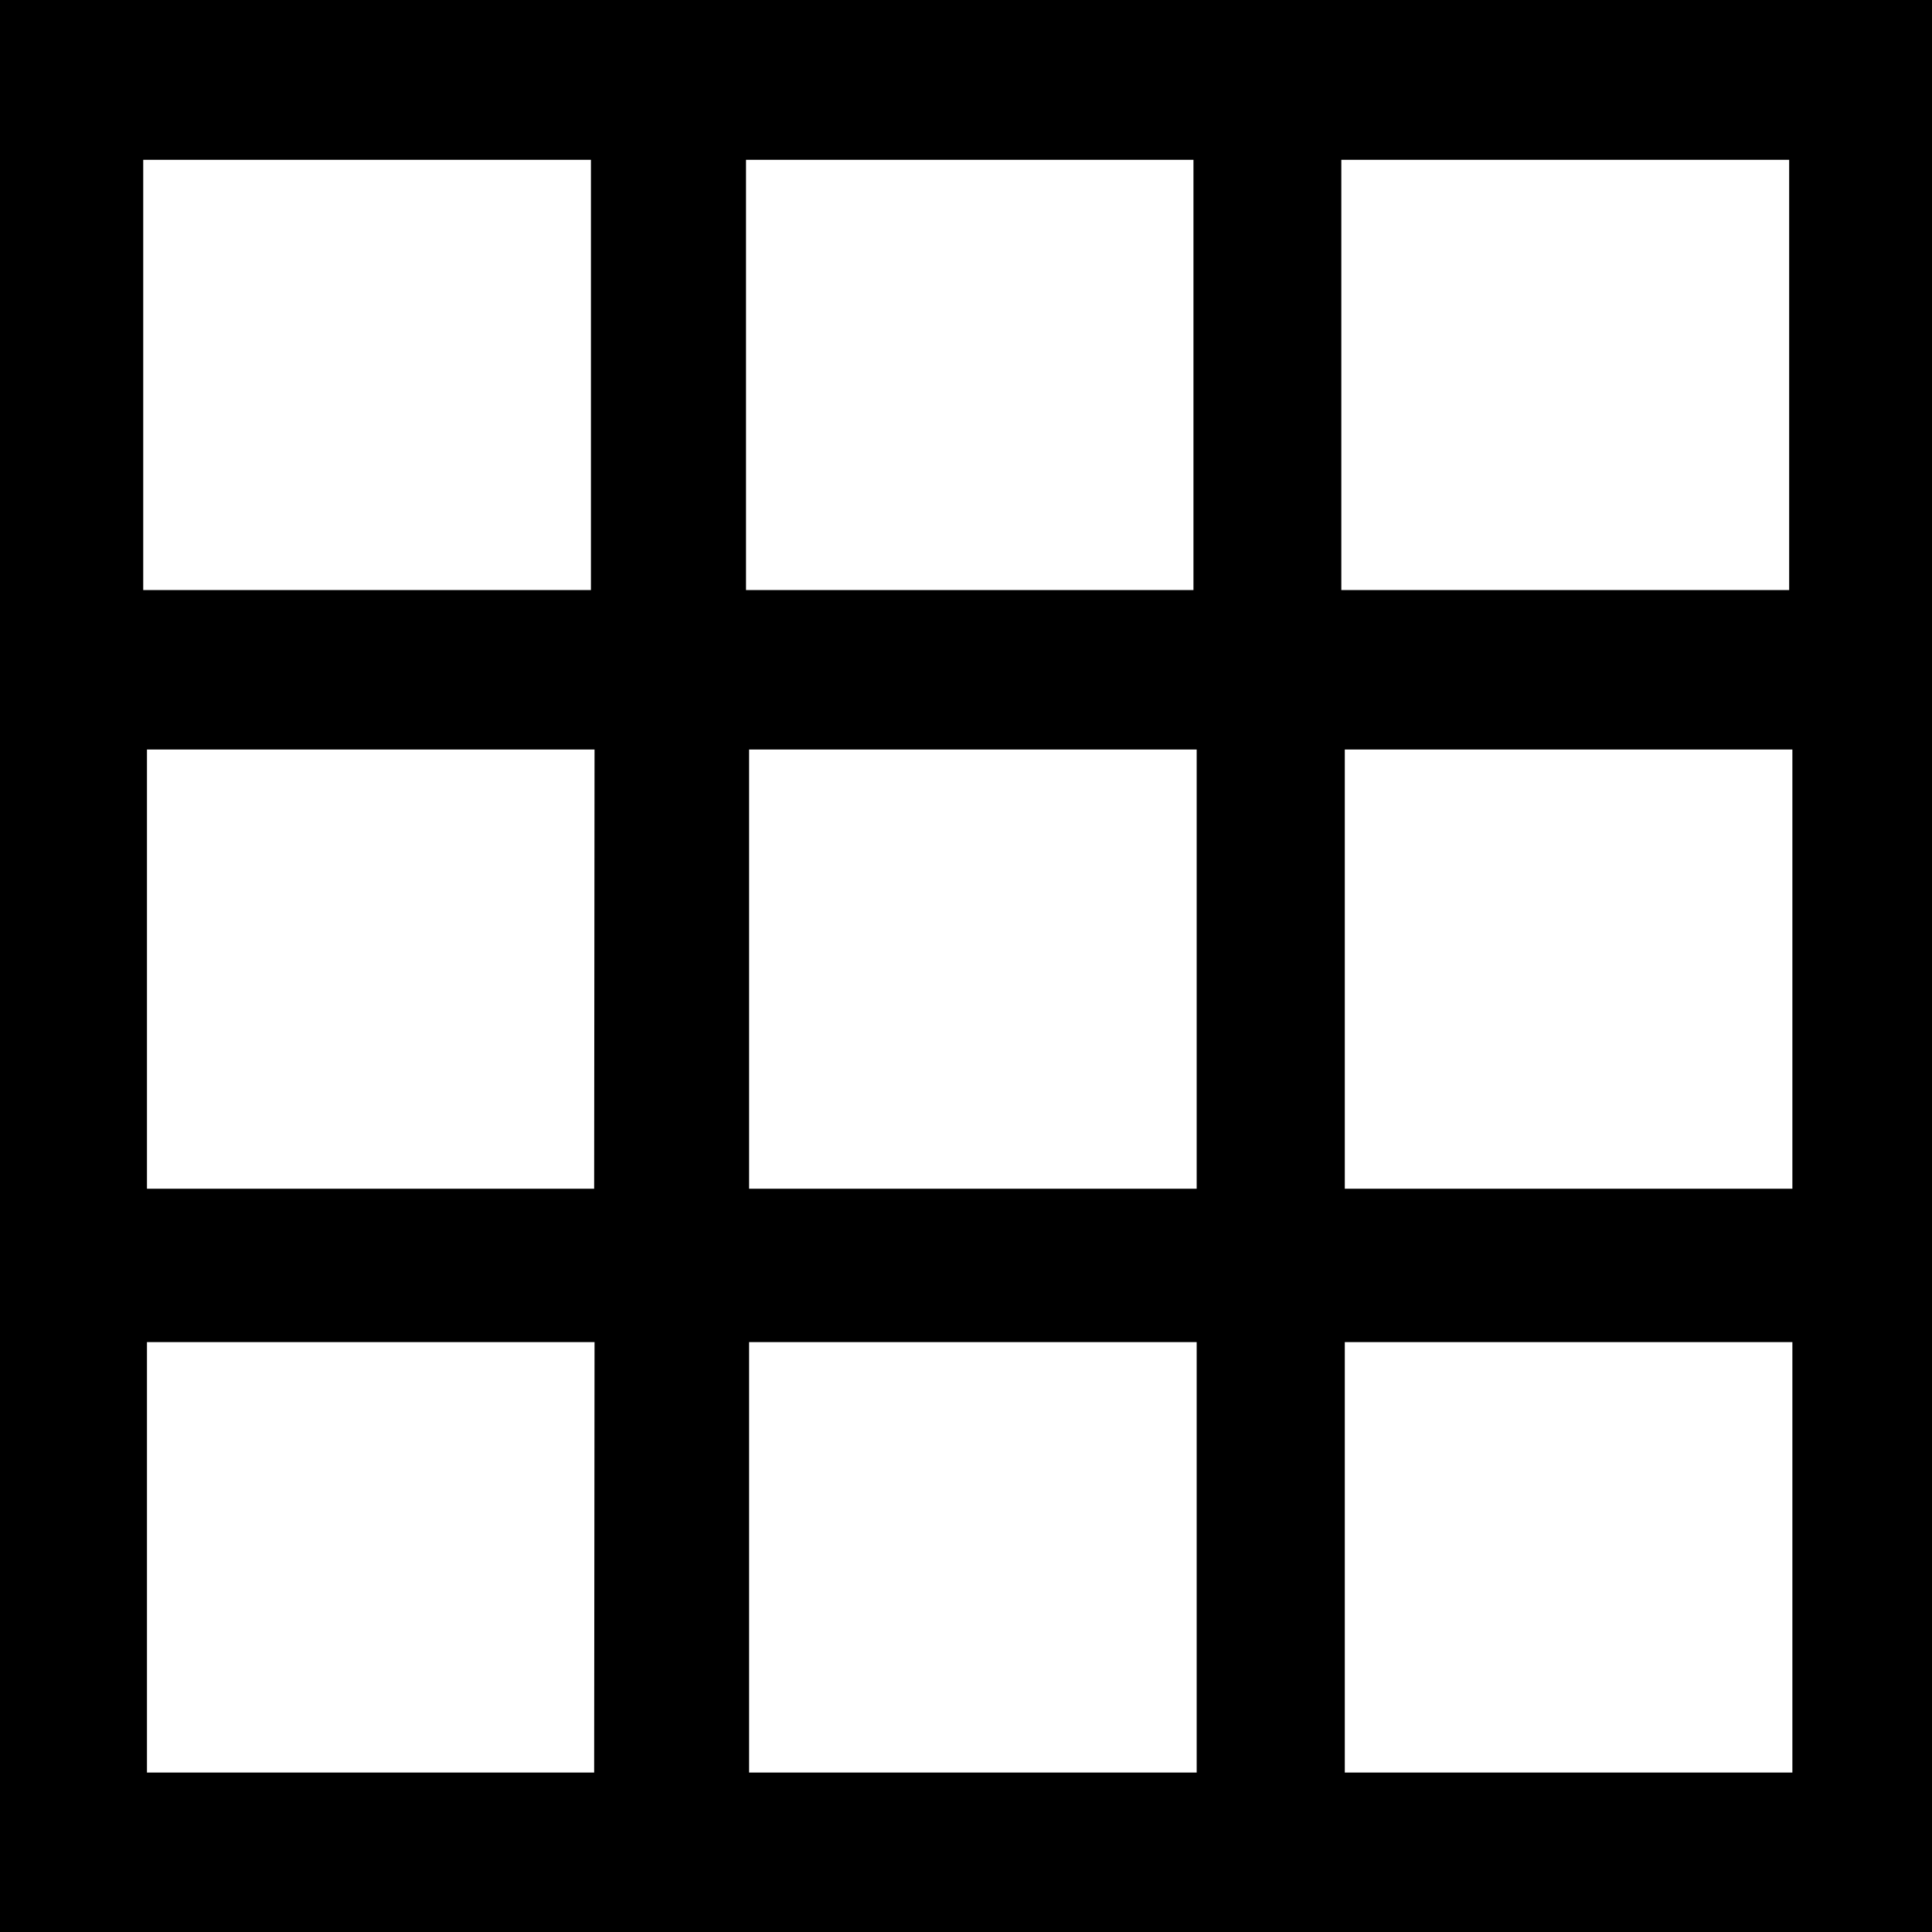 <?xml version="1.0" encoding="utf-8"?>
<!-- Generator: Adobe Illustrator 16.0.3, SVG Export Plug-In . SVG Version: 6.00 Build 0)  -->
<!DOCTYPE svg PUBLIC "-//W3C//DTD SVG 1.1//EN" "http://www.w3.org/Graphics/SVG/1.1/DTD/svg11.dtd">
<svg version="1.1" id="Layer_1" xmlns="http://www.w3.org/2000/svg" xmlns:xlink="http://www.w3.org/1999/xlink" x="0px" y="0px"
	 width="15px" height="15px" viewBox="0 0 15 15" enable-background="new 0 0 15 15" xml:space="preserve">
<path d="M0,0v15h15V0H0z M1.112,1.241h3.476v3.34H1.112V1.241z M4.613,13.762H1.141V10.42h3.475L4.613,13.762L4.613,13.762z
	 M4.613,9.229H1.141v-3.41h3.475L4.613,9.229L4.613,9.229z M5.792,1.241h3.474v3.34H5.792V1.241z M9.291,13.762H5.816V10.42h3.475
	V13.762z M9.291,9.229H5.816v-3.41h3.475V9.229z M10.414,1.241h3.477v3.34h-3.477V1.241z M13.916,13.762h-3.475V10.42h3.475V13.762z
	 M13.916,9.229h-3.475v-3.41h3.475V9.229z"/>
</svg>
